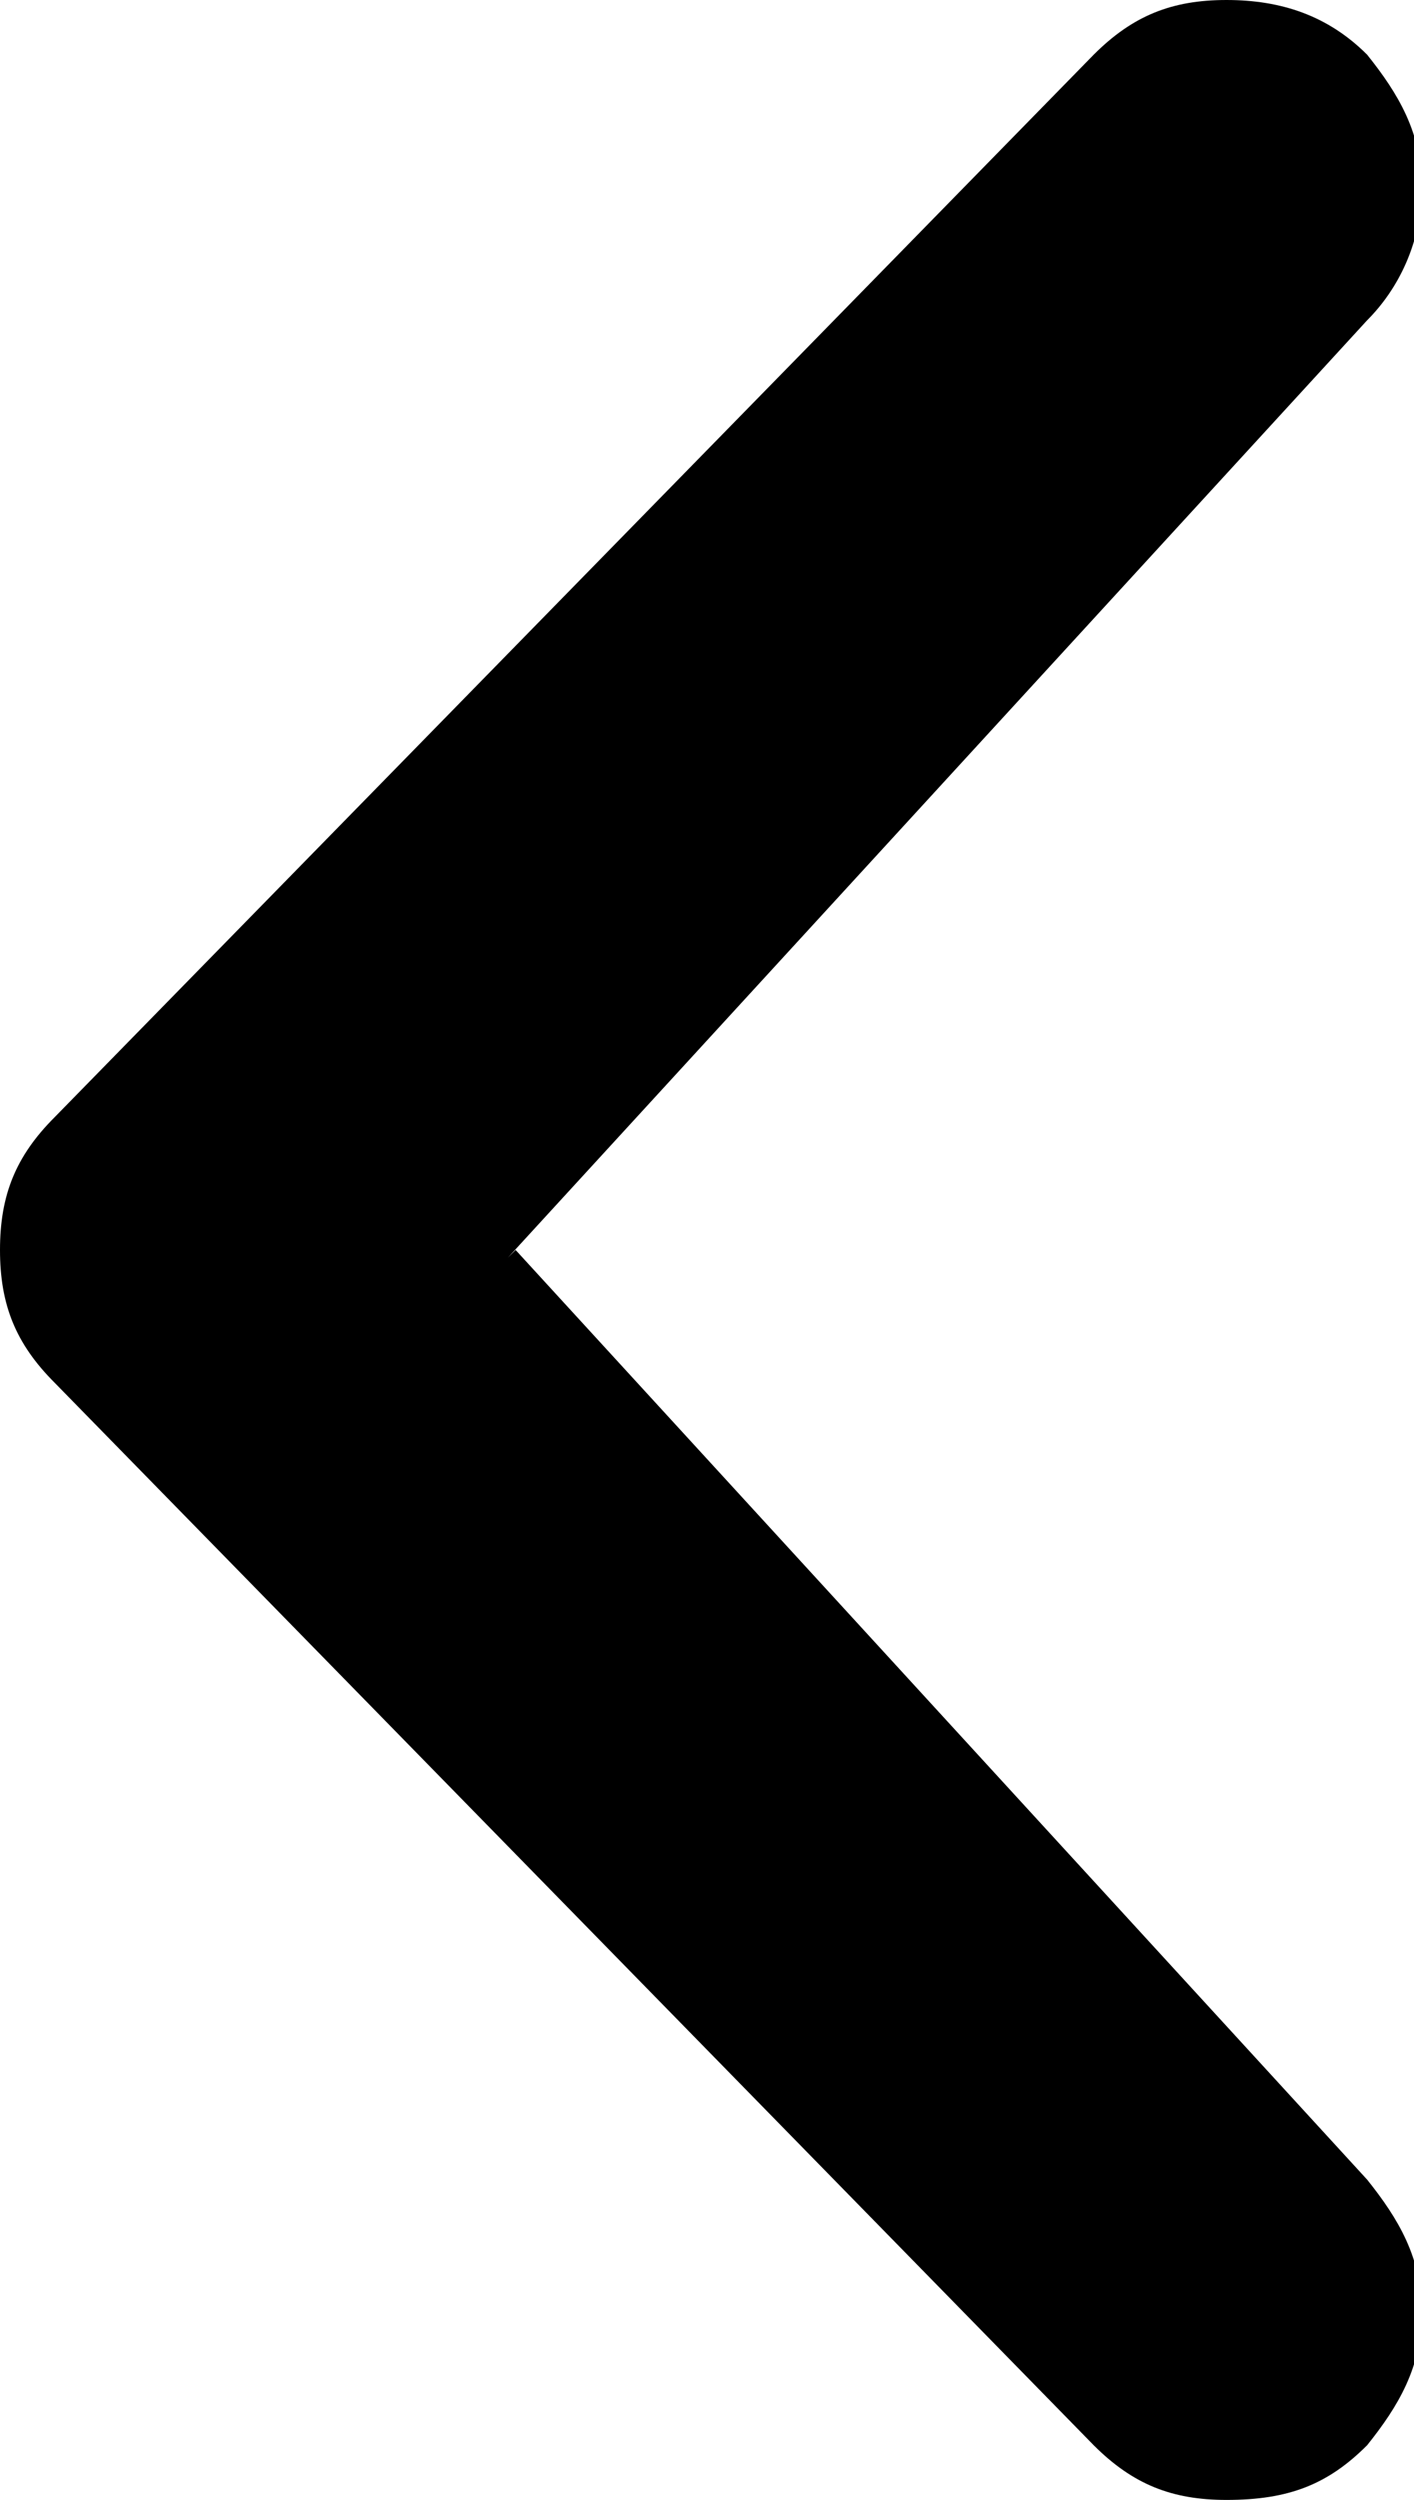 <svg xmlns="http://www.w3.org/2000/svg" width="18.1" height="32" viewBox="285.9 407.3 18.1 32"><path d="M292.5 423.3l10.9 11.9c.4.5.7 1 .7 1.7s-.3 1.2-.7 1.7c-.5.5-1 .7-1.8.7-.7 0-1.2-.2-1.7-.7L286.6 425c-.5-.5-.7-1-.7-1.7s.2-1.2.7-1.7l13.3-13.6c.5-.5 1-.7 1.7-.7s1.3.2 1.8.7c.4.5.7 1 .7 1.7s-.3 1.3-.7 1.7l-11 12z"/></svg>